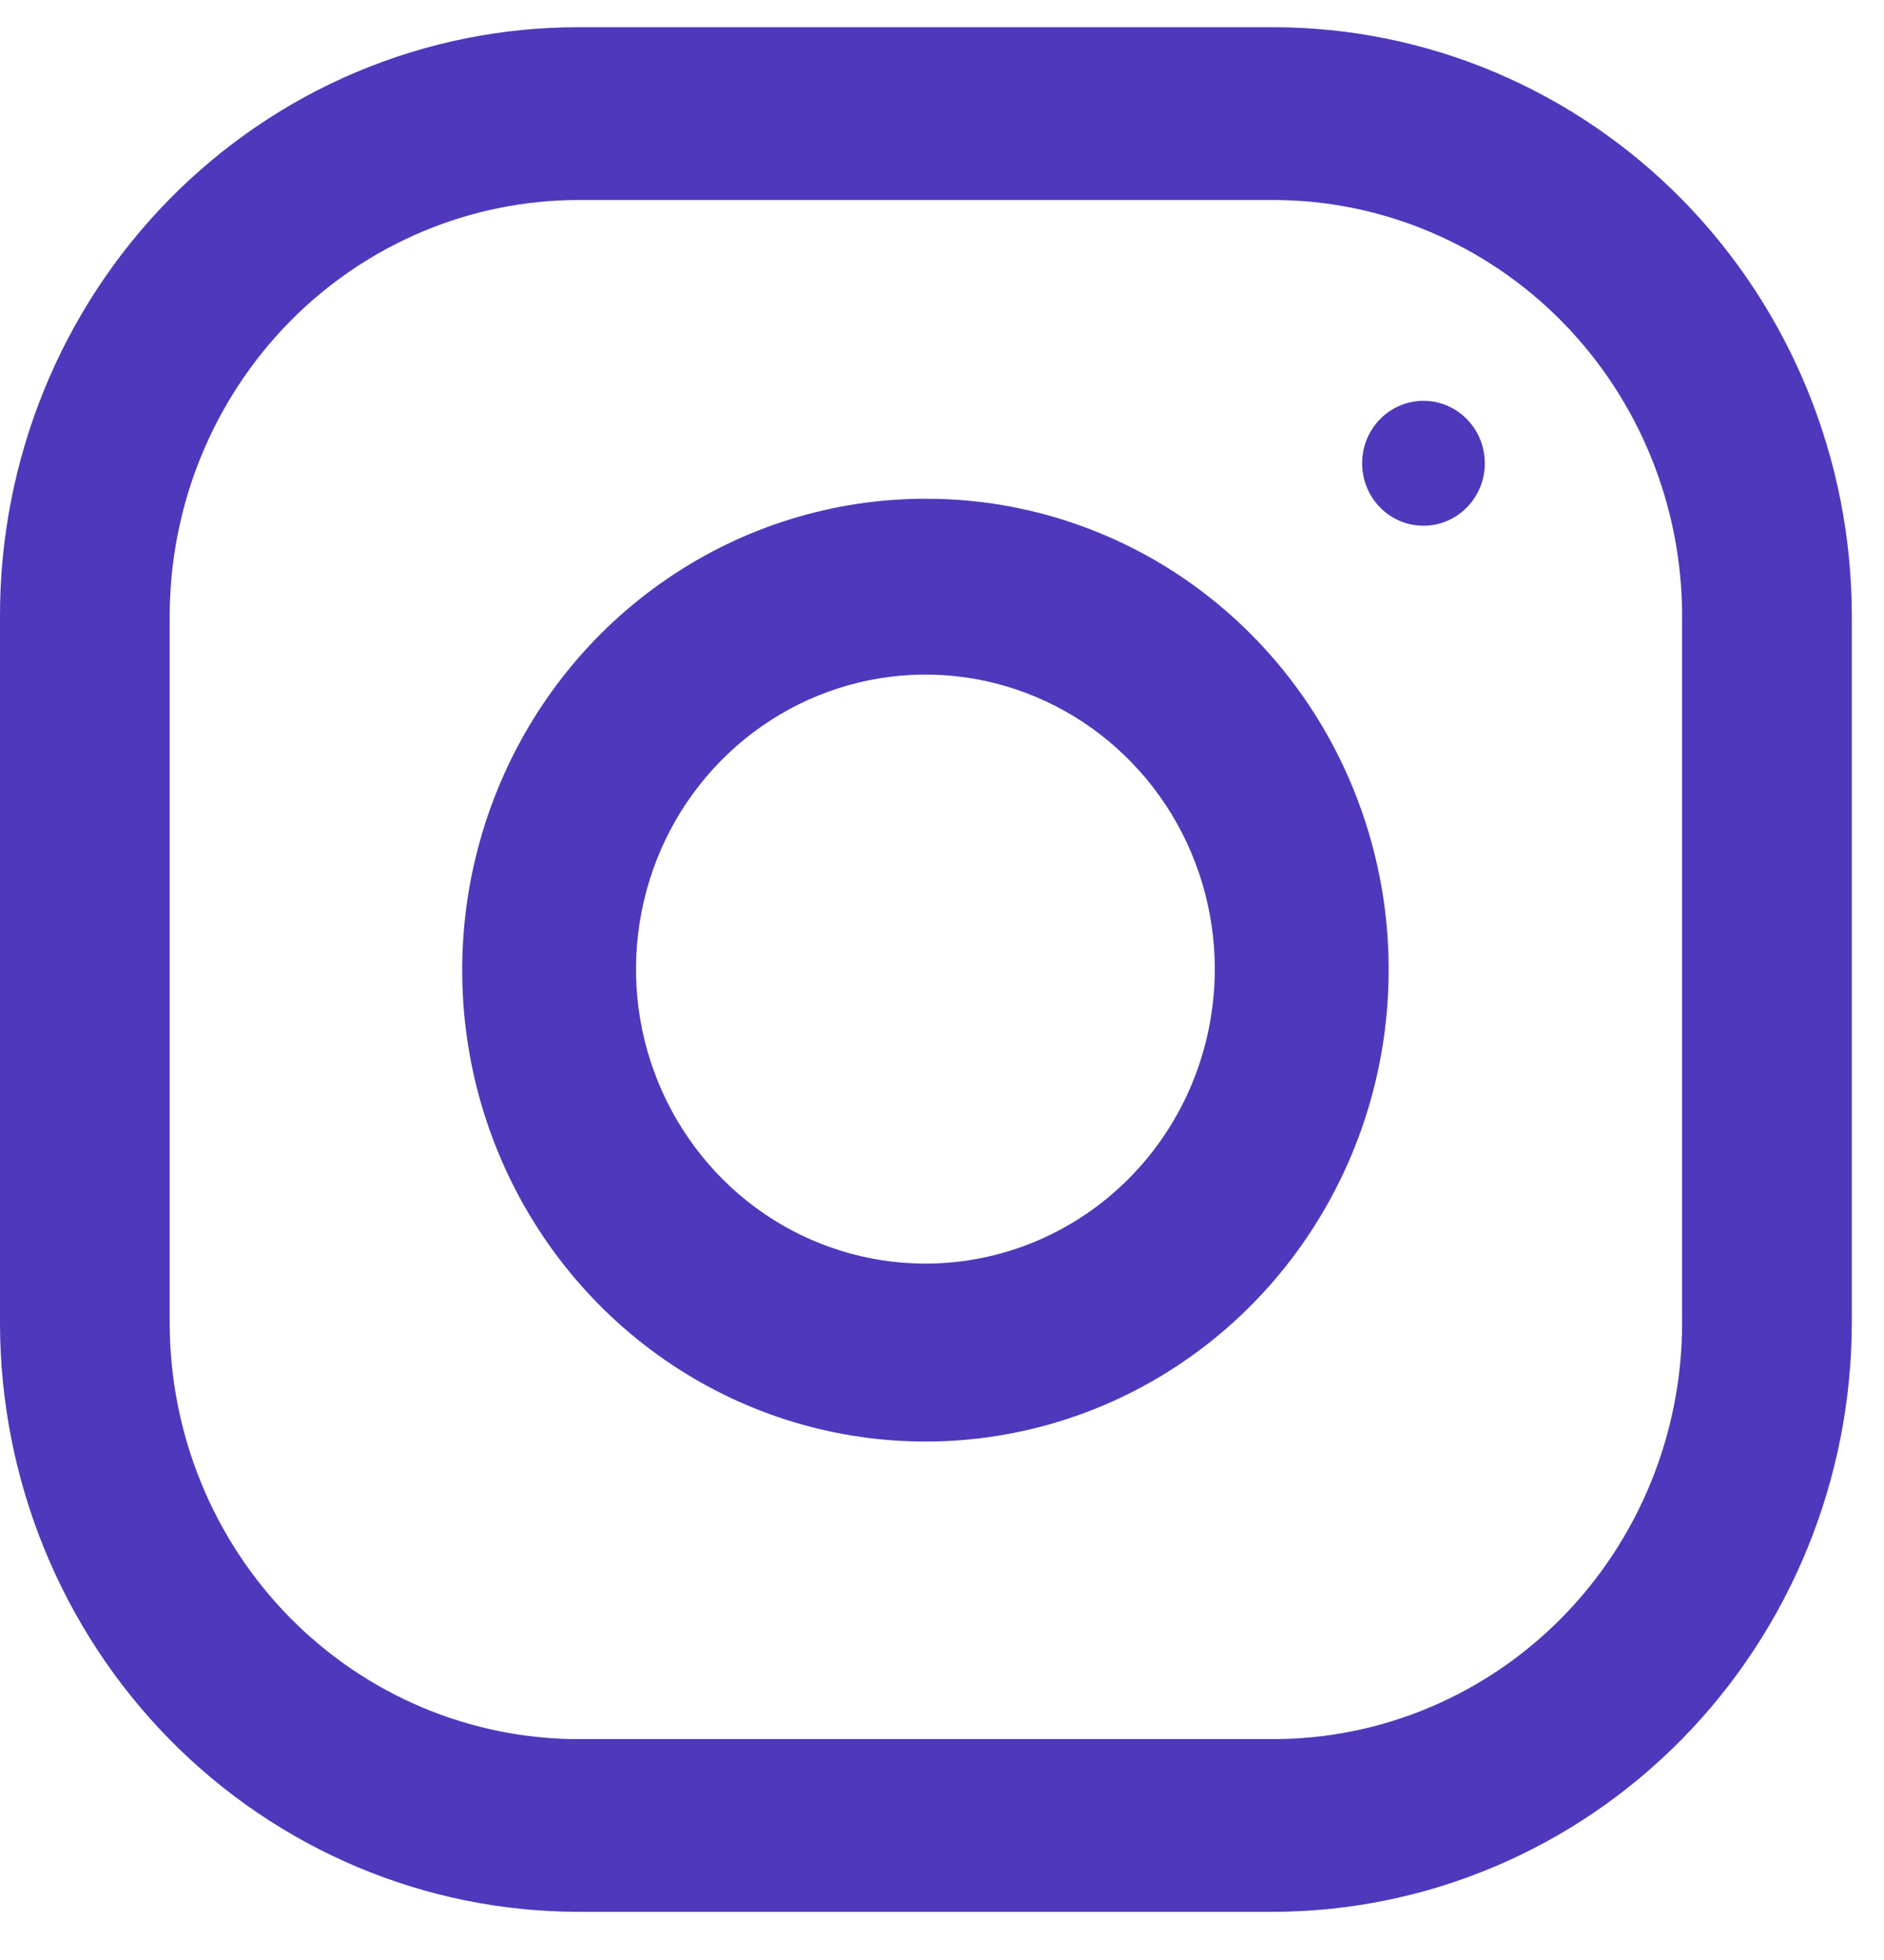 <svg width="25" height="26" viewBox="0 0 25 26" fill="none" xmlns="http://www.w3.org/2000/svg">
<path d="M16.893 0.361H7.68C6.671 0.36 5.672 0.56 4.739 0.952C3.806 1.344 2.959 1.92 2.245 2.646C1.532 3.372 0.966 4.234 0.581 5.183C0.196 6.131 -0.002 7.148 1.20304e-05 8.175V17.548C1.20304e-05 19.62 0.809 21.608 2.249 23.073C3.69 24.538 5.643 25.361 7.68 25.361H16.893C18.929 25.358 20.881 24.533 22.32 23.069C23.76 21.604 24.57 19.619 24.573 17.548V8.175C24.573 6.102 23.764 4.115 22.324 2.65C20.884 1.185 18.93 0.361 16.893 0.361ZM22.321 17.548C22.321 19.012 21.749 20.417 20.731 21.453C19.713 22.488 18.333 23.07 16.893 23.07H7.68C6.241 23.07 4.86 22.488 3.842 21.453C2.824 20.417 2.252 19.012 2.252 17.548V8.175C2.252 6.71 2.824 5.306 3.842 4.27C4.86 3.235 6.241 2.653 7.68 2.653H16.893C18.333 2.653 19.713 3.235 20.731 4.27C21.749 5.306 22.321 6.71 22.321 8.175V17.548Z" fill="#5038BC"/>
<path d="M12.28 6.616C11.063 6.616 9.875 6.983 8.863 7.671C7.852 8.358 7.064 9.336 6.6 10.479C6.135 11.623 6.014 12.881 6.252 14.094C6.49 15.308 7.077 16.422 7.938 17.296C8.799 18.17 9.896 18.765 11.089 19.004C12.282 19.244 13.519 19.118 14.642 18.643C15.764 18.167 16.724 17.364 17.397 16.333C18.071 15.303 18.429 14.093 18.427 12.855C18.427 12.035 18.267 11.222 17.958 10.464C17.649 9.706 17.196 9.018 16.625 8.438C16.055 7.859 15.377 7.399 14.631 7.087C13.885 6.774 13.086 6.614 12.28 6.616ZM12.28 16.762C11.52 16.762 10.778 16.533 10.146 16.104C9.515 15.674 9.023 15.064 8.732 14.35C8.441 13.637 8.365 12.851 8.514 12.093C8.662 11.335 9.027 10.639 9.565 10.093C10.101 9.547 10.786 9.175 11.531 9.024C12.276 8.873 13.048 8.95 13.749 9.246C14.451 9.542 15.051 10.043 15.473 10.685C15.895 11.327 16.12 12.083 16.12 12.855C16.12 13.368 16.02 13.876 15.828 14.35C15.635 14.824 15.352 15.255 14.995 15.618C14.639 15.981 14.215 16.268 13.749 16.465C13.283 16.661 12.784 16.762 12.28 16.762Z" fill="#5038BC"/>
<path d="M18.889 6.974C19.338 6.974 19.703 6.603 19.703 6.146C19.703 5.688 19.338 5.317 18.889 5.317C18.439 5.317 18.075 5.688 18.075 6.146C18.075 6.603 18.439 6.974 18.889 6.974Z" fill="#5038BC"/>
</svg>
